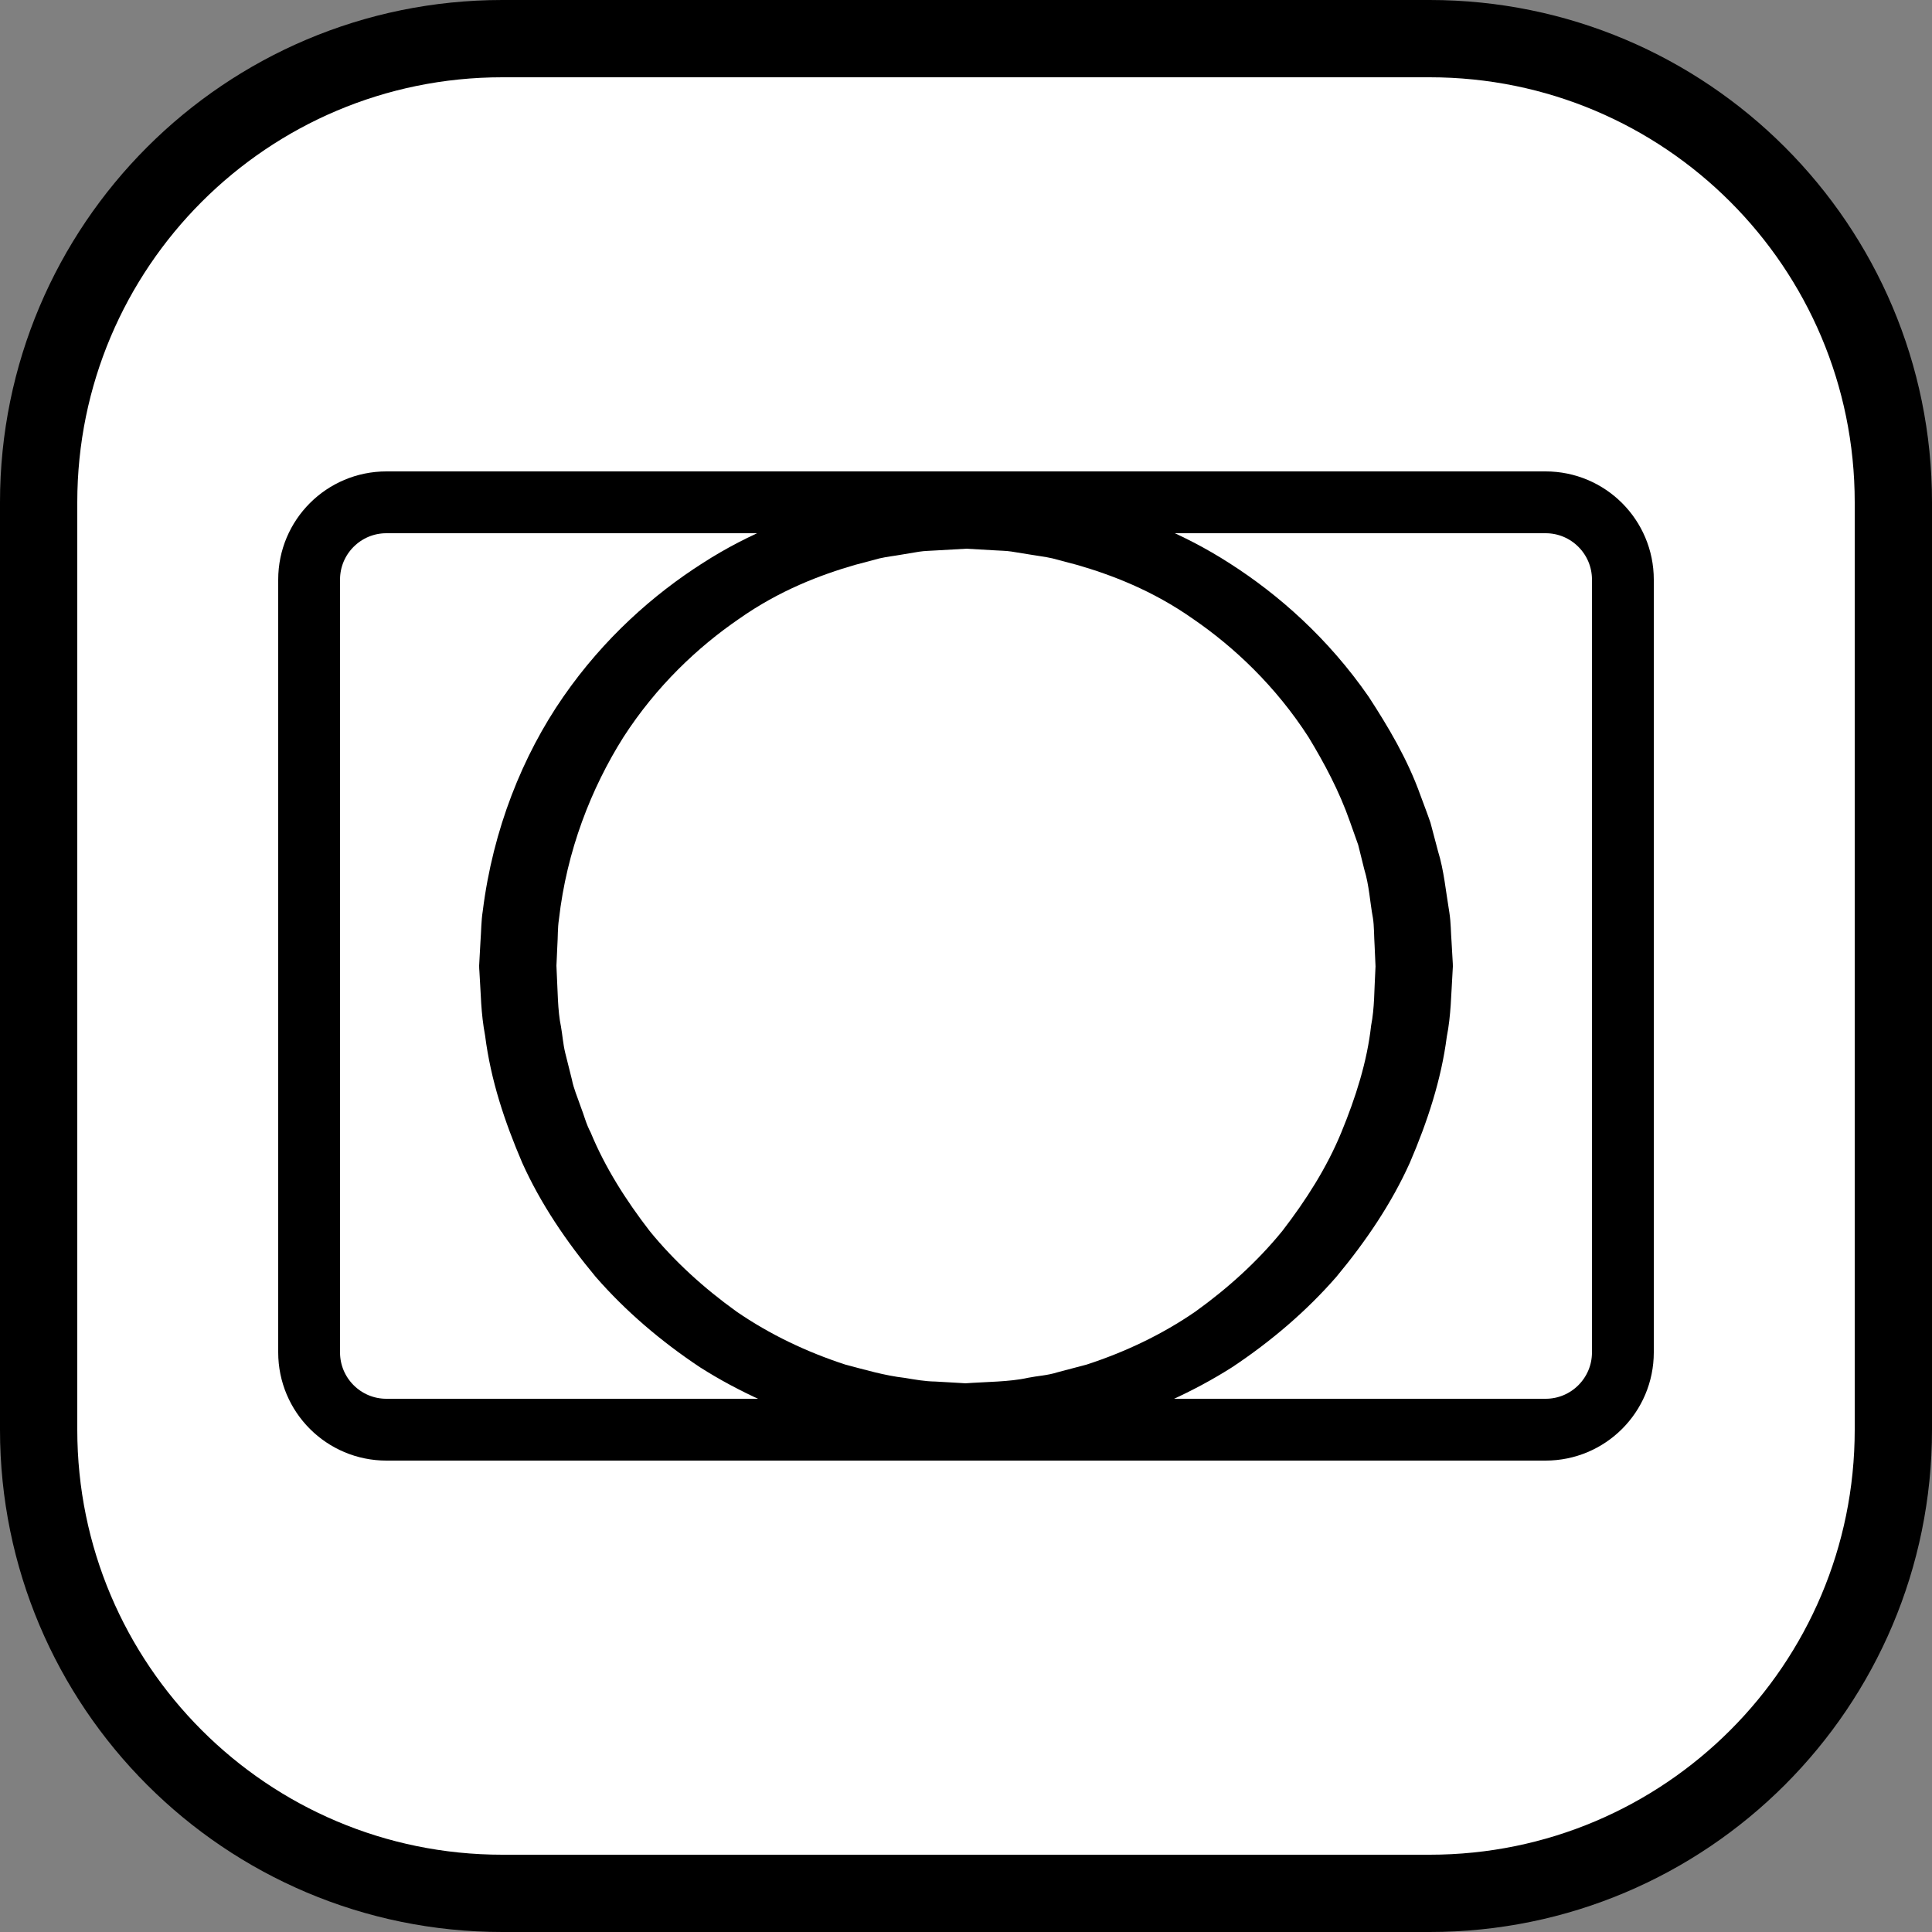 <?xml version="1.0" encoding="iso-8859-1"?>
<!-- Generator: Adobe Illustrator 19.2.0, SVG Export Plug-In . SVG Version: 6.00 Build 0)  -->
<!DOCTYPE svg PUBLIC "-//W3C//DTD SVG 1.1//EN" "http://www.w3.org/Graphics/SVG/1.1/DTD/svg11.dtd">
<svg version="1.1" xmlns="http://www.w3.org/2000/svg" xmlns:xlink="http://www.w3.org/1999/xlink" x="0px" y="0px"
	 viewBox="0 0 125 125" style="enable-background:new 0 0 125 125;" xml:space="preserve">
<rect x="0" y="0" width="125" height="125" fill="#808080" stroke="none"/>
<g id="mi">
	<g id="mi_2_">
		<path style="fill:#FFFFFF;stroke:#000000;stroke-width:5;stroke-miterlimit:10;" d="M122.5,92.5c0,16.569-13.431,30-30,30h-60
			c-16.569,0-30-13.431-30-30v-60c0-16.569,13.431-30,30-30h60c16.569,0,30,13.431,30,30V92.5z"/>
		<g>
			<circle style="fill:#FFFFFF;" cx="62.5" cy="62.5" r="29"/>
			<path d="M62.601,35.497c0,0-0.71,0.04-2.043,0.116c-0.323,0.027-0.727,0.022-1.092,0.082c-0.362,0.06-0.757,0.126-1.185,0.197
				c-0.428,0.078-0.884,0.123-1.379,0.236c-0.498,0.132-1.027,0.273-1.586,0.421c-2.211,0.639-4.882,1.642-7.517,3.501
				c-2.643,1.812-5.331,4.337-7.463,7.643c-2.091,3.316-3.67,7.348-4.175,11.801c-0.086,0.553-0.062,1.121-0.101,1.686l-0.038,0.852
				l-0.02,0.428c0.003,0.131-0.007-0.119-0.004-0.072L36,62.448l0.005,0.117l0.01,0.235c0.068,1.233,0.061,2.604,0.282,3.631
				c0.097,0.556,0.132,1.104,0.27,1.678c0.144,0.576,0.289,1.154,0.434,1.736c0.115,0.591,0.362,1.145,0.556,1.718
				c0.224,0.562,0.363,1.162,0.656,1.701c0.932,2.265,2.279,4.385,3.823,6.386c1.601,1.965,3.516,3.7,5.623,5.213
				c2.14,1.473,4.525,2.608,7.028,3.424c1.273,0.334,2.54,0.712,3.858,0.863c0.652,0.108,1.304,0.228,1.969,0.235l0.992,0.057
				l0.496,0.029l0.248,0.015l0.124,0.008l0.062,0.004c-0.024,0.002,0.142,0-0.039,0.006c1.39-0.104,2.932-0.092,4.112-0.361
				c0.631-0.127,1.248-0.147,1.89-0.351l1.911-0.505c2.503-0.816,4.888-1.951,7.028-3.424c2.107-1.513,4.022-3.248,5.623-5.213
				c1.544-2.001,2.891-4.12,3.823-6.386c0.927-2.254,1.667-4.563,1.926-6.903c0.227-1.156,0.2-2.326,0.269-3.471l0.01-0.215
				l0.005-0.107l0.003-0.054c0.001-0.045,0.005,0.201,0.002,0.069l-0.021-0.468l-0.041-0.932c-0.041-0.599-0.025-1.279-0.111-1.801
				c-0.197-1.058-0.235-2.078-0.56-3.144c-0.131-0.528-0.261-1.051-0.39-1.571c-0.179-0.504-0.357-1.005-0.533-1.501
				c-0.696-1.991-1.665-3.795-2.682-5.474c-2.132-3.306-4.82-5.831-7.463-7.643c-2.636-1.859-5.307-2.862-7.517-3.501
				c-0.559-0.148-1.088-0.289-1.586-0.421c-0.502-0.114-0.985-0.164-1.427-0.243c-0.444-0.072-0.855-0.138-1.232-0.199
				c-0.377-0.059-0.726-0.05-1.035-0.076C63.162,35.539,62.5,35.5,62.5,35.5L62.601,35.497z M62.5,31.5c0,0,0.759,0.033,2.184,0.095
				c0.355,0.025,0.756,0.016,1.19,0.075c0.434,0.063,0.908,0.132,1.42,0.206c0.511,0.083,1.066,0.139,1.646,0.263
				c0.576,0.144,1.188,0.297,1.835,0.459c2.556,0.717,5.65,1.827,8.788,3.853c3.134,1.999,6.363,4.834,8.995,8.636
				c1.254,1.93,2.503,4.013,3.344,6.368c0.215,0.586,0.444,1.173,0.649,1.773c0.162,0.614,0.326,1.232,0.491,1.855
				c0.379,1.212,0.506,2.618,0.733,3.967c0.104,0.687,0.089,1.246,0.14,1.882l0.053,0.931l0.027,0.468
				c-0.002-0.093,0.005,0.192,0.005,0.186l-0.003,0.064l-0.007,0.127l-0.014,0.255c-0.088,1.359-0.095,2.741-0.369,4.113
				c-0.355,2.769-1.251,5.504-2.391,8.154c-1.189,2.643-2.851,5.091-4.741,7.366c-1.947,2.238-4.242,4.19-6.747,5.857
				c-2.543,1.619-5.332,2.849-8.225,3.766c-1.472,0.374-2.927,0.78-4.514,0.949c-1.618,0.292-2.94,0.237-4.387,0.33l-2.379-0.097
				c-0.762-0.006-1.514-0.128-2.266-0.241c-1.517-0.162-2.986-0.567-4.458-0.942c-2.893-0.918-5.682-2.147-8.225-3.766
				c-2.504-1.667-4.8-3.619-6.747-5.857c-1.89-2.275-3.552-4.722-4.741-7.366c-1.144-2.681-2.027-5.315-2.4-8.224
				c-0.281-1.5-0.268-2.682-0.357-3.953l-0.013-0.235L31.007,62.7l-0.003-0.059c0,0.005-0.005-0.281-0.002-0.189l0.027-0.508
				l0.056-1.01c0.052-0.67,0.045-1.341,0.15-1.997c0.657-5.275,2.581-10.061,5.208-13.852c2.632-3.801,5.86-6.636,8.995-8.636
				c3.138-2.026,6.232-3.136,8.788-3.853c0.647-0.162,1.259-0.315,1.835-0.459c0.587-0.125,1.169-0.186,1.694-0.269
				c0.529-0.075,1.019-0.144,1.467-0.207c0.446-0.059,0.792-0.046,1.133-0.07c1.333-0.059,2.044-0.09,2.044-0.09L62.5,31.5z"/>
		</g>
		<path style="fill:none;stroke:#000000;stroke-width:4;stroke-miterlimit:10;" d="M105,87.5c0,2.761-2.239,5-5,5H25
			c-2.761,0-5-2.239-5-5v-50c0-2.761,2.239-5,5-5h75c2.761,0,5,2.239,5,5V87.5z"/>
	</g>
</g>
<g id="Layer_1">
</g>
</svg>
